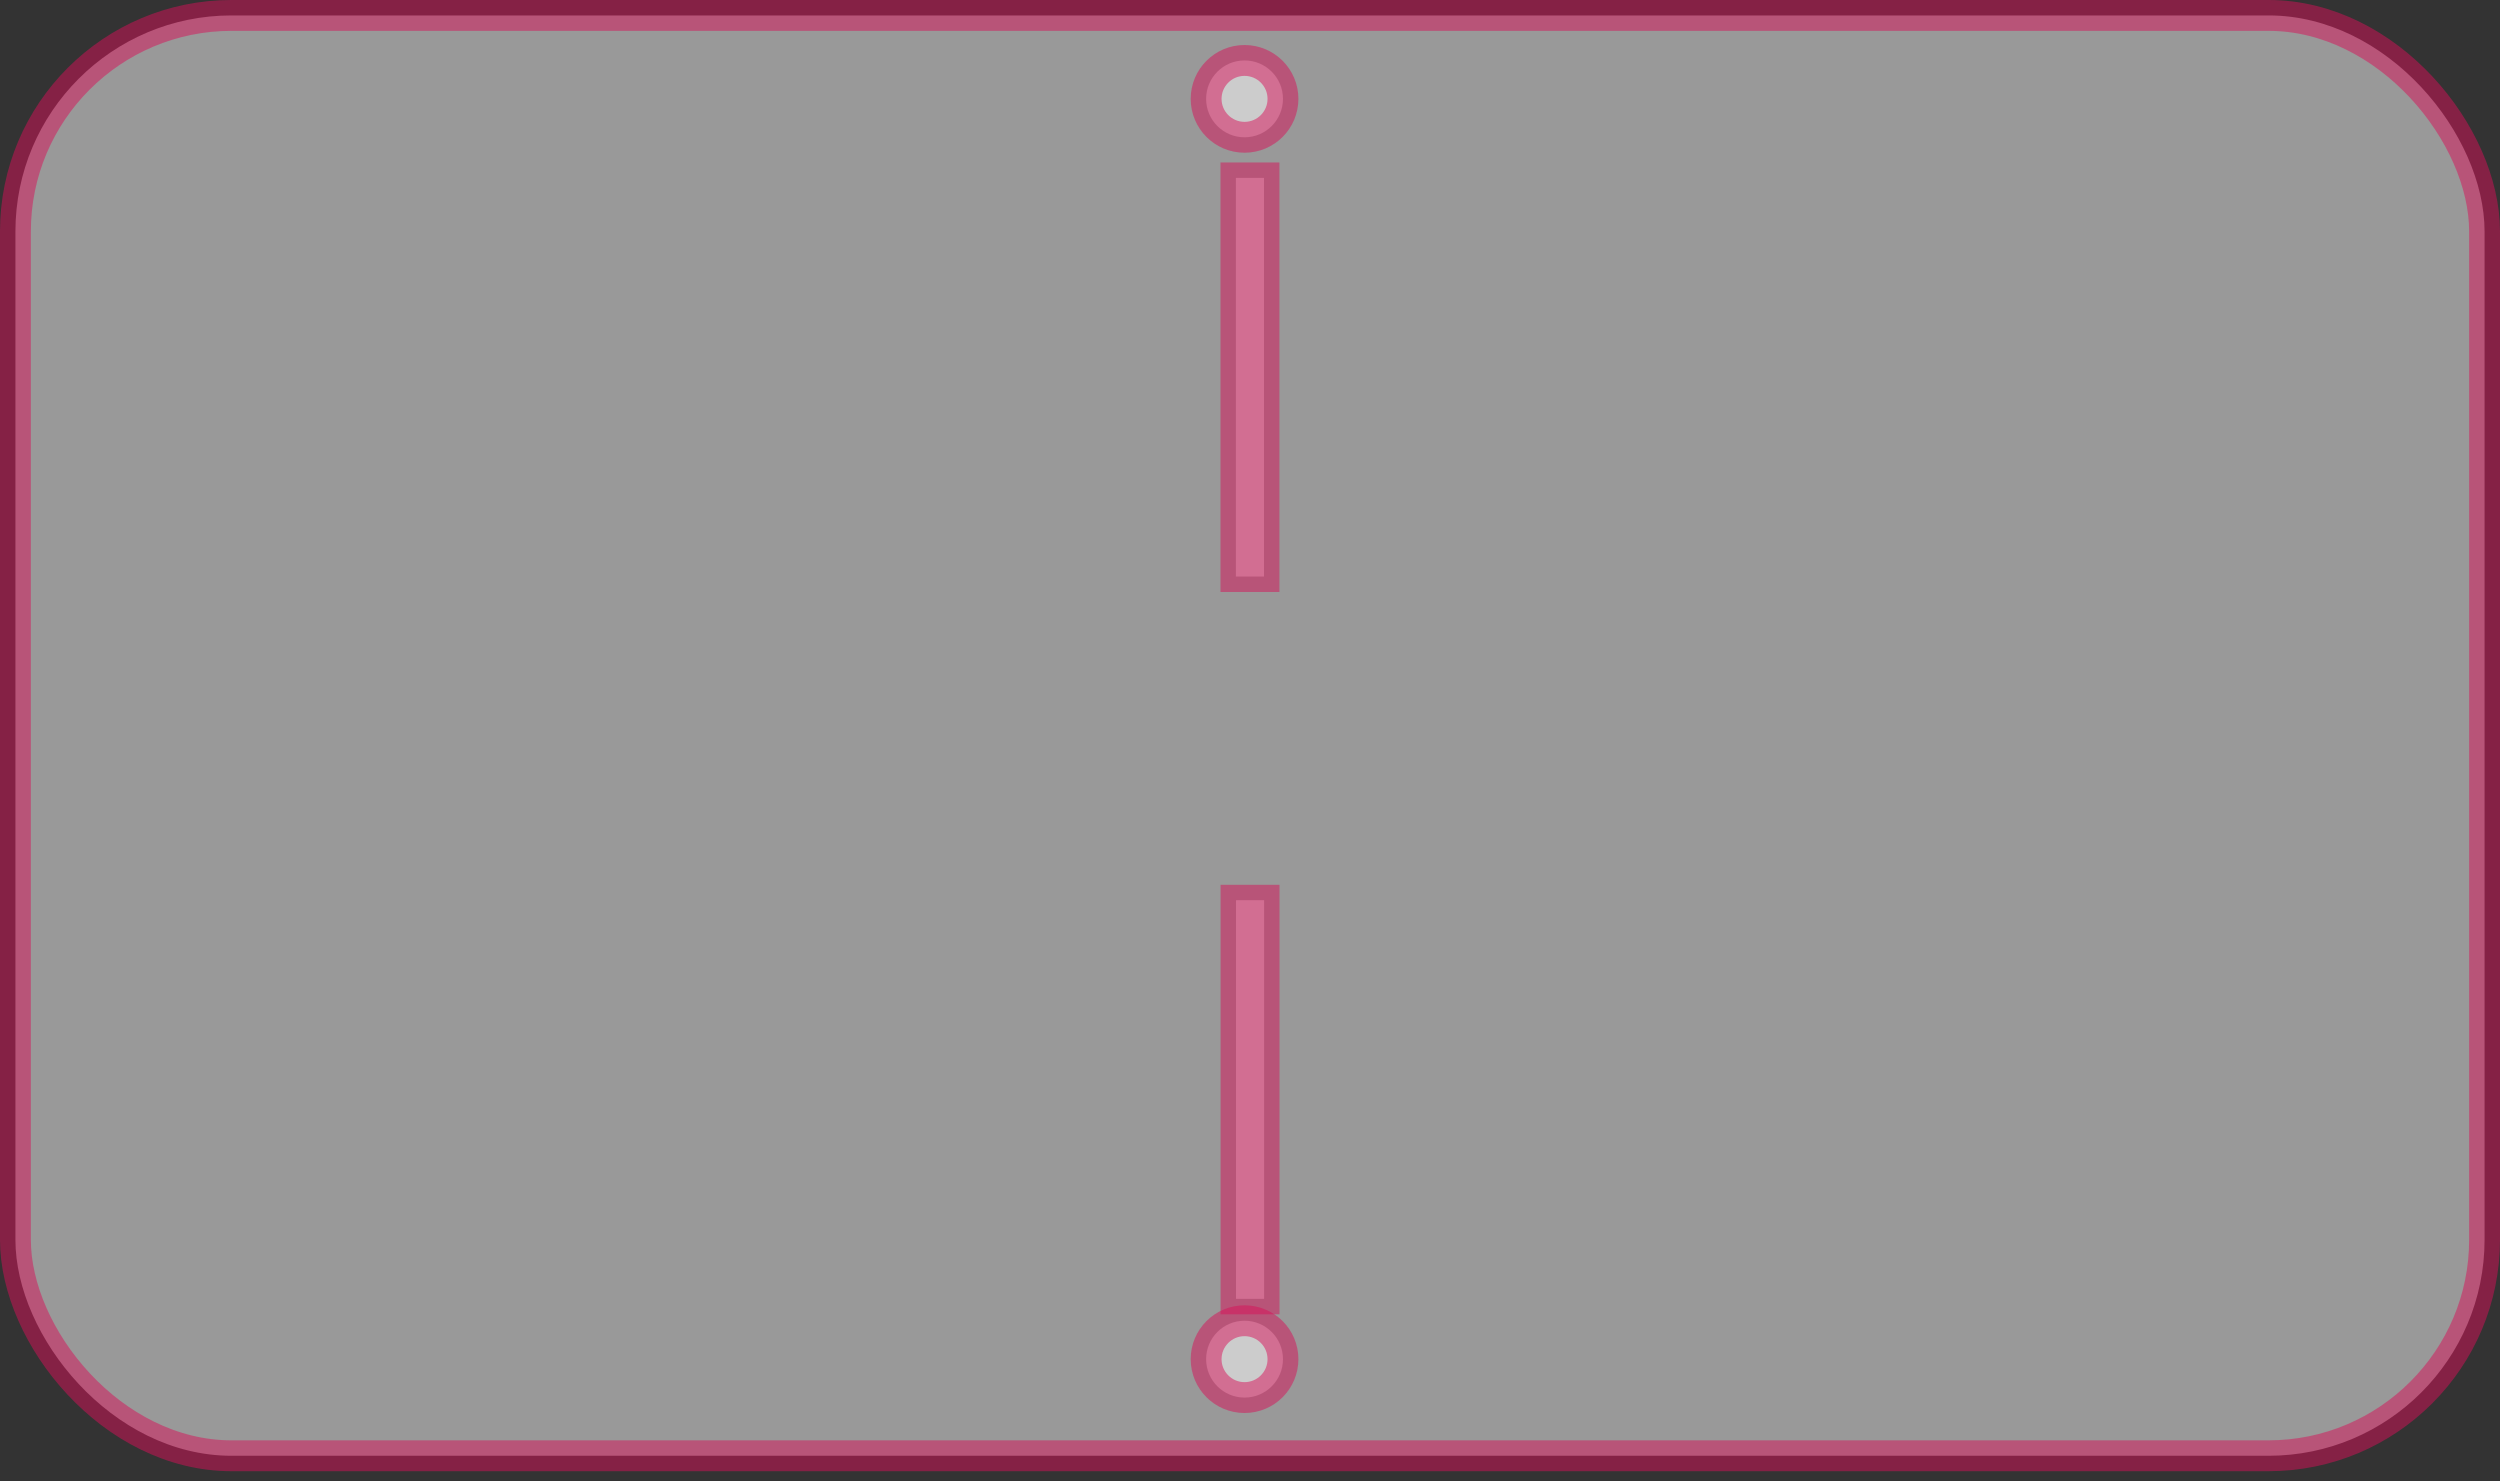 <?xml version="1.0" encoding="UTF-8"?>
<!-- Do not edit this file with editors other than diagrams.net -->
<!DOCTYPE svg PUBLIC "-//W3C//DTD SVG 1.1//EN" "http://www.w3.org/Graphics/SVG/1.1/DTD/svg11.dtd">
<svg xmlns="http://www.w3.org/2000/svg" xmlns:xlink="http://www.w3.org/1999/xlink" version="1.1" width="243px" height="144px" viewBox="-0.5 -0.5 243 144" content="&lt;mxfile host=&quot;app.diagrams.net&quot; modified=&quot;2023-05-06T16:26:15.199Z&quot; agent=&quot;Mozilla/5.0 (X11; Linux x86_64) AppleWebKit/537.36 (KHTML, like Gecko) Chrome/108.0.0.0 Safari/537.36&quot; etag=&quot;GWbfLgYUZb99d095ZKt7&quot; version=&quot;21.2.3&quot; type=&quot;device&quot;&gt;&lt;diagram name=&quot;Pagina-1&quot; id=&quot;A9GYqpUX93Yyc6kID3fm&quot;&gt;7ZZNc5swEIZ/Dccw+kB8XOPY7aGd6YybpFfFKKApIEbIBefXdwkCzGDXzdRufIgPHvRqtWifdwU4dJE3nzQv068qFplDUNw49M4hJAoj+G+FXSd4EemERMu4k/AorOWLsCKy6lbGopoEGqUyI8upuFFFITZmonGtVT0Ne1bZ9K4lT8RMWG94NlcfZWzSTg1JMOqfhUzS/s7YtwXnvA+2lVQpj1W9J9GlQxdaKdNd5c1CZC27nku3bnVkdtiYFoX5mwU/yOo+XH15oN9z/K1Gywfff7zBto5fPNvaiu1uza5HkGi1LW2Y0EY0h8Dzpz4czTeGh3KhTYTKhdE7CLGJhiW2RSI7rEfexLNaus+6F7n1OBlSjxjgwpJ4C5XTUIBJEYs2CXbobZ1KI9Yl37SzNRwE0FKTZ3a6Mlr9FAuVKf26mt6FGLNomOk7i4KiIIs0LQqGYHiU+z7fP1g7p/5+WMlprJAFTrY4jZRXZXfcn2XT2nBdjPs0mLkBhWfe8Js0Oia+GwZs1u2B6wWIMhZQTAgjEZubdCTk7JbRD8smlnkuvW7DvLc8utBp07Qy3EhVwPAmQv9mWiw1NECXrBaVuaiPCLk+YRPzKHWDyD904mjoBgdMI9AK3mD4+V8z/hWb9V+dwchzEWaDfEFrYDh+c73O7X240uVv&lt;/diagram&gt;&lt;/mxfile&gt;" style="background-color: rgb(255, 255, 255);"><rect x="-0.5" y="-0.5" width="243" height="144" fill="#333333" stroke="none"/><defs/><g><rect x="1" y="1" width="240" height="140" rx="21" ry="21" fill-opacity="0.5" fill="rgb(255, 255, 255)" stroke="#d81159" stroke-opacity="0.5" stroke-width="3" pointer-events="none"/><ellipse cx="120.47" cy="131.61" rx="3.735" ry="3.735" fill-opacity="0.5" fill="rgb(255, 255, 255)" stroke="#d81159" stroke-opacity="0.5" stroke-width="3" pointer-events="none"/><ellipse cx="120.47" cy="9.11" rx="3.735" ry="3.735" fill-opacity="0.5" fill="rgb(255, 255, 255)" stroke="#d81159" stroke-opacity="0.5" stroke-width="3" pointer-events="none"/><rect x="101.63" y="34.8" width="38.75" height="2.73" fill-opacity="0.5" fill="rgb(255, 255, 255)" stroke="#d81159" stroke-opacity="0.5" stroke-width="3" transform="rotate(90,121,36.16)" pointer-events="none"/><rect x="101.63" y="105.02" width="38.75" height="2.73" fill-opacity="0.5" fill="rgb(255, 255, 255)" stroke="#d81159" stroke-opacity="0.5" stroke-width="3" transform="rotate(-90,121,106.38)" pointer-events="none"/></g></svg>